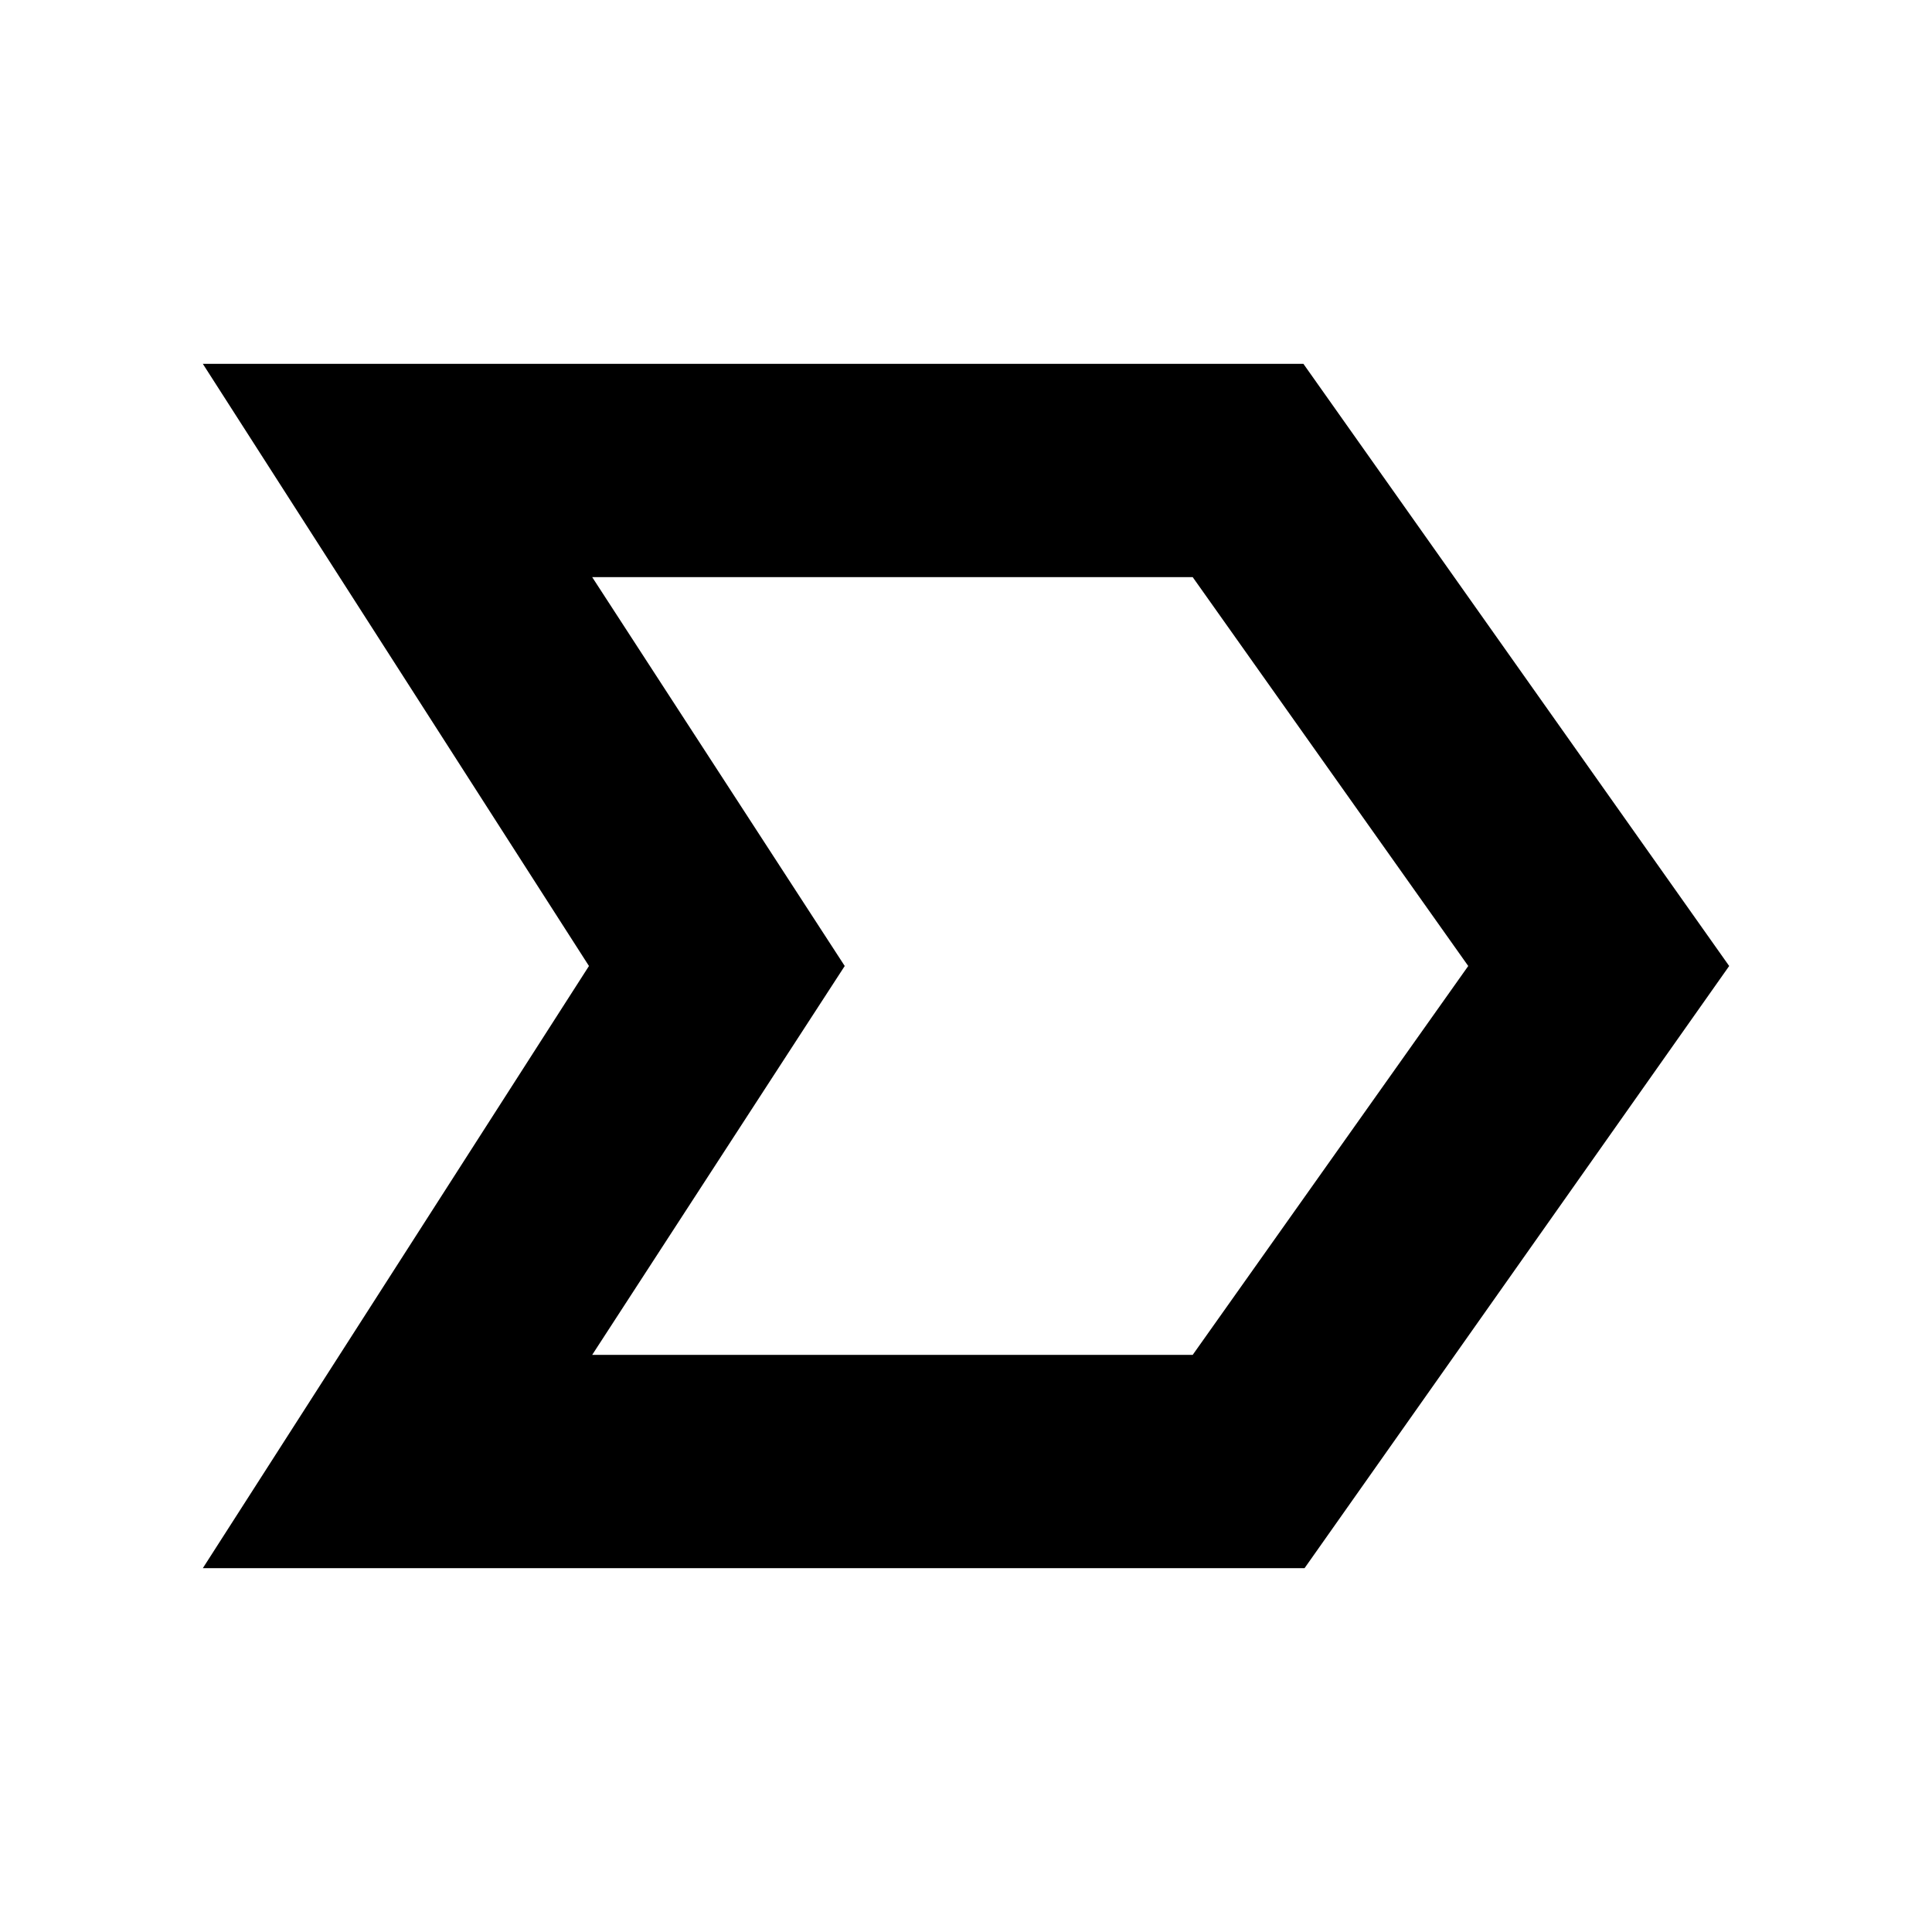 <svg xmlns="http://www.w3.org/2000/svg" height="24" viewBox="0 -960 960 960" width="24"><path d="M100.78-180.78 292.65-480 100.78-779.22h546.87L859.22-480l-211 299.22H100.78Zm193.48-106h298.39L729.56-480 592.65-673.22H294.26L419.74-480 294.26-286.78ZM419.74-480 294.26-673.22 419.74-480 294.26-286.78 419.74-480Z"/></svg>
